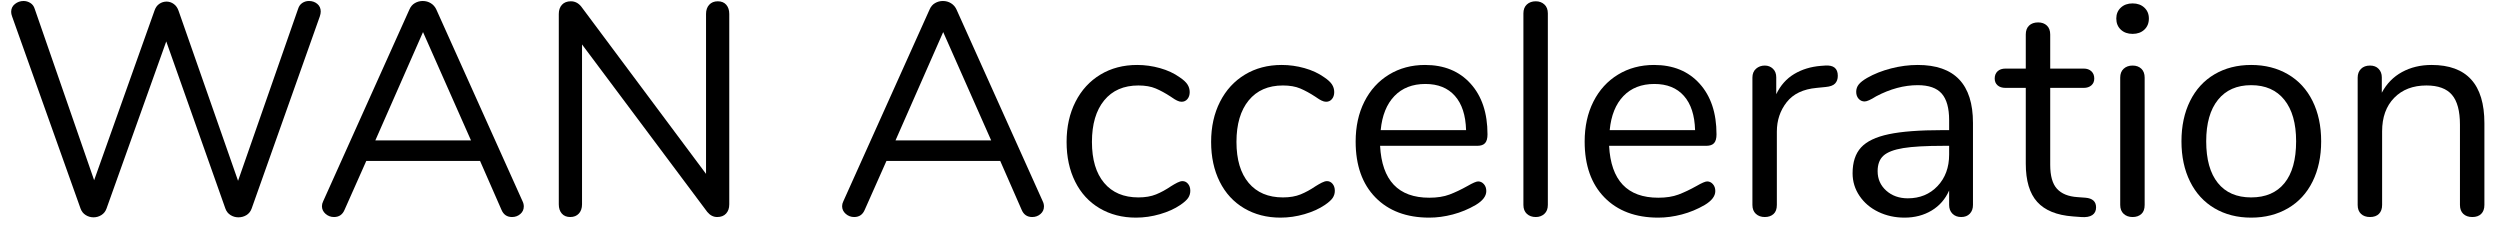 <?xml version="1.0" encoding="UTF-8" standalone="no"?>
<!DOCTYPE svg PUBLIC "-//W3C//DTD SVG 1.1//EN" "http://www.w3.org/Graphics/SVG/1.1/DTD/svg11.dtd">
<svg width="100%" height="100%" viewBox="0 0 116 11" version="1.1" xmlns="http://www.w3.org/2000/svg" xmlns:xlink="http://www.w3.org/1999/xlink" xml:space="preserve" xmlns:serif="http://www.serif.com/" style="fill-rule:evenodd;clip-rule:evenodd;stroke-linejoin:round;stroke-miterlimit:1.414;">
    <g transform="matrix(1,0,0,1,-534,-370)">
        <g transform="matrix(1,0,0,1,534,380)">
            <g id="WAN-Acceleration">
                <path d="M14.028,-9.863C14.121,-9.924 14.224,-9.954 14.336,-9.954C14.485,-9.954 14.614,-9.91 14.721,-9.821C14.828,-9.732 14.882,-9.613 14.882,-9.464C14.882,-9.399 14.868,-9.324 14.84,-9.24L11.676,-0.322C11.629,-0.191 11.55,-0.091 11.438,-0.021C11.326,0.049 11.2,0.084 11.06,0.084C10.929,0.084 10.808,0.049 10.696,-0.021C10.584,-0.091 10.505,-0.191 10.458,-0.322L7.714,-8.078L4.942,-0.322C4.895,-0.191 4.816,-0.091 4.704,-0.021C4.592,0.049 4.471,0.084 4.34,0.084C4.209,0.084 4.088,0.049 3.976,-0.021C3.864,-0.091 3.785,-0.191 3.738,-0.322L0.56,-9.24C0.532,-9.315 0.518,-9.385 0.518,-9.45C0.518,-9.599 0.576,-9.721 0.693,-9.814C0.81,-9.907 0.943,-9.954 1.092,-9.954C1.204,-9.954 1.309,-9.924 1.407,-9.863C1.505,-9.802 1.573,-9.711 1.61,-9.59L4.368,-1.638L7.168,-9.506C7.215,-9.646 7.289,-9.751 7.392,-9.821C7.495,-9.891 7.607,-9.926 7.728,-9.926C7.849,-9.926 7.961,-9.889 8.064,-9.814C8.167,-9.739 8.241,-9.632 8.288,-9.492L11.046,-1.61L13.832,-9.59C13.869,-9.711 13.935,-9.802 14.028,-9.863Z" style="fill-rule:nonzero;"/>
                <path d="M24.304,-0.42C24.304,-0.28 24.25,-0.163 24.143,-0.07C24.036,0.023 23.907,0.07 23.758,0.07C23.525,0.07 23.361,-0.042 23.268,-0.266L22.274,-2.534L16.996,-2.534L15.988,-0.266C15.895,-0.042 15.731,0.07 15.498,0.07C15.349,0.07 15.218,0.021 15.106,-0.077C14.994,-0.175 14.938,-0.294 14.938,-0.434C14.938,-0.509 14.957,-0.583 14.994,-0.658L18.998,-9.562C19.054,-9.693 19.138,-9.791 19.25,-9.856C19.362,-9.921 19.483,-9.954 19.614,-9.954C19.754,-9.954 19.88,-9.919 19.992,-9.849C20.104,-9.779 20.188,-9.683 20.244,-9.562L24.248,-0.658C24.285,-0.583 24.304,-0.504 24.304,-0.42ZM17.416,-3.486L21.854,-3.486L19.628,-8.512L17.416,-3.486Z" style="fill-rule:nonzero;"/>
                <path d="M33.698,-9.779C33.791,-9.672 33.838,-9.529 33.838,-9.352L33.838,-0.518C33.838,-0.341 33.789,-0.198 33.691,-0.091C33.593,0.016 33.455,0.07 33.278,0.07C33.101,0.07 32.947,-0.009 32.816,-0.168L27.006,-7.938L27.006,-0.518C27.006,-0.341 26.957,-0.198 26.859,-0.091C26.761,0.016 26.628,0.07 26.46,0.07C26.292,0.07 26.161,0.016 26.068,-0.091C25.975,-0.198 25.928,-0.341 25.928,-0.518L25.928,-9.352C25.928,-9.529 25.977,-9.672 26.075,-9.779C26.173,-9.886 26.311,-9.94 26.488,-9.94C26.675,-9.94 26.833,-9.861 26.964,-9.702L32.76,-1.932L32.76,-9.352C32.76,-9.529 32.809,-9.672 32.907,-9.779C33.005,-9.886 33.138,-9.94 33.306,-9.94C33.474,-9.94 33.605,-9.886 33.698,-9.779Z" style="fill-rule:nonzero;"/>
                <path d="M48.44,-0.42C48.44,-0.28 48.386,-0.163 48.279,-0.07C48.172,0.023 48.043,0.07 47.894,0.07C47.661,0.07 47.497,-0.042 47.404,-0.266L46.41,-2.534L41.132,-2.534L40.124,-0.266C40.031,-0.042 39.867,0.07 39.634,0.07C39.485,0.07 39.354,0.021 39.242,-0.077C39.13,-0.175 39.074,-0.294 39.074,-0.434C39.074,-0.509 39.093,-0.583 39.13,-0.658L43.134,-9.562C43.19,-9.693 43.274,-9.791 43.386,-9.856C43.498,-9.921 43.619,-9.954 43.75,-9.954C43.89,-9.954 44.016,-9.919 44.128,-9.849C44.24,-9.779 44.324,-9.683 44.38,-9.562L48.384,-0.658C48.421,-0.583 48.44,-0.504 48.44,-0.42ZM41.552,-3.486L45.99,-3.486L43.764,-8.512L41.552,-3.486Z" style="fill-rule:nonzero;"/>
                <path d="M51.023,-0.336C50.533,-0.625 50.155,-1.036 49.889,-1.568C49.623,-2.1 49.49,-2.716 49.49,-3.416C49.49,-4.116 49.628,-4.737 49.903,-5.278C50.178,-5.819 50.563,-6.239 51.058,-6.538C51.553,-6.837 52.122,-6.986 52.766,-6.986C53.121,-6.986 53.473,-6.937 53.823,-6.839C54.173,-6.741 54.479,-6.599 54.74,-6.412C54.908,-6.3 55.027,-6.19 55.097,-6.083C55.167,-5.976 55.202,-5.857 55.202,-5.726C55.202,-5.595 55.167,-5.488 55.097,-5.404C55.027,-5.32 54.936,-5.278 54.824,-5.278C54.759,-5.278 54.689,-5.297 54.614,-5.334C54.539,-5.371 54.476,-5.409 54.425,-5.446C54.374,-5.483 54.339,-5.507 54.32,-5.516C54.077,-5.675 53.846,-5.801 53.627,-5.894C53.408,-5.987 53.139,-6.034 52.822,-6.034C52.141,-6.034 51.611,-5.803 51.233,-5.341C50.855,-4.879 50.666,-4.237 50.666,-3.416C50.666,-2.595 50.855,-1.96 51.233,-1.512C51.611,-1.064 52.141,-0.84 52.822,-0.84C53.139,-0.84 53.412,-0.887 53.641,-0.98C53.87,-1.073 54.101,-1.199 54.334,-1.358C54.437,-1.423 54.535,-1.479 54.628,-1.526C54.721,-1.573 54.801,-1.596 54.866,-1.596C54.969,-1.596 55.055,-1.554 55.125,-1.47C55.195,-1.386 55.23,-1.279 55.23,-1.148C55.23,-1.027 55.197,-0.917 55.132,-0.819C55.067,-0.721 54.945,-0.611 54.768,-0.49C54.507,-0.313 54.192,-0.17 53.823,-0.063C53.454,0.044 53.083,0.098 52.71,0.098C52.075,0.098 51.513,-0.047 51.023,-0.336Z" style="fill-rule:nonzero;"/>
                <path d="M57.729,-0.336C57.239,-0.625 56.861,-1.036 56.595,-1.568C56.329,-2.1 56.196,-2.716 56.196,-3.416C56.196,-4.116 56.334,-4.737 56.609,-5.278C56.884,-5.819 57.269,-6.239 57.764,-6.538C58.259,-6.837 58.828,-6.986 59.472,-6.986C59.827,-6.986 60.179,-6.937 60.529,-6.839C60.879,-6.741 61.185,-6.599 61.446,-6.412C61.614,-6.3 61.733,-6.19 61.803,-6.083C61.873,-5.976 61.908,-5.857 61.908,-5.726C61.908,-5.595 61.873,-5.488 61.803,-5.404C61.733,-5.32 61.642,-5.278 61.53,-5.278C61.465,-5.278 61.395,-5.297 61.32,-5.334C61.245,-5.371 61.182,-5.409 61.131,-5.446C61.08,-5.483 61.045,-5.507 61.026,-5.516C60.783,-5.675 60.552,-5.801 60.333,-5.894C60.114,-5.987 59.845,-6.034 59.528,-6.034C58.847,-6.034 58.317,-5.803 57.939,-5.341C57.561,-4.879 57.372,-4.237 57.372,-3.416C57.372,-2.595 57.561,-1.96 57.939,-1.512C58.317,-1.064 58.847,-0.84 59.528,-0.84C59.845,-0.84 60.118,-0.887 60.347,-0.98C60.576,-1.073 60.807,-1.199 61.04,-1.358C61.143,-1.423 61.241,-1.479 61.334,-1.526C61.427,-1.573 61.507,-1.596 61.572,-1.596C61.675,-1.596 61.761,-1.554 61.831,-1.47C61.901,-1.386 61.936,-1.279 61.936,-1.148C61.936,-1.027 61.903,-0.917 61.838,-0.819C61.773,-0.721 61.651,-0.611 61.474,-0.49C61.213,-0.313 60.898,-0.17 60.529,-0.063C60.16,0.044 59.789,0.098 59.416,0.098C58.781,0.098 58.219,-0.047 57.729,-0.336Z" style="fill-rule:nonzero;"/>
                <path d="M68.852,-1.456C68.927,-1.372 68.964,-1.265 68.964,-1.134C68.964,-0.901 68.801,-0.686 68.474,-0.49C68.138,-0.294 67.783,-0.147 67.41,-0.049C67.037,0.049 66.673,0.098 66.318,0.098C65.263,0.098 64.43,-0.215 63.819,-0.84C63.208,-1.465 62.902,-2.329 62.902,-3.43C62.902,-4.13 63.037,-4.748 63.308,-5.285C63.579,-5.822 63.959,-6.239 64.449,-6.538C64.939,-6.837 65.497,-6.986 66.122,-6.986C67.009,-6.986 67.713,-6.697 68.236,-6.118C68.759,-5.539 69.02,-4.755 69.02,-3.766C69.02,-3.579 68.983,-3.444 68.908,-3.36C68.833,-3.276 68.712,-3.234 68.544,-3.234L64.036,-3.234C64.12,-1.629 64.881,-0.826 66.318,-0.826C66.682,-0.826 66.995,-0.875 67.256,-0.973C67.517,-1.071 67.797,-1.204 68.096,-1.372C68.339,-1.512 68.502,-1.582 68.586,-1.582C68.689,-1.582 68.777,-1.54 68.852,-1.456ZM64.701,-5.544C64.342,-5.171 64.129,-4.643 64.064,-3.962L68.026,-3.962C68.007,-4.653 67.835,-5.182 67.508,-5.551C67.181,-5.92 66.724,-6.104 66.136,-6.104C65.539,-6.104 65.06,-5.917 64.701,-5.544Z" style="fill-rule:nonzero;"/>
                <path d="M70.847,-0.077C70.74,-0.175 70.686,-0.313 70.686,-0.49L70.686,-9.38C70.686,-9.557 70.74,-9.695 70.847,-9.793C70.954,-9.891 71.092,-9.94 71.26,-9.94C71.419,-9.94 71.552,-9.891 71.659,-9.793C71.766,-9.695 71.82,-9.557 71.82,-9.38L71.82,-0.49C71.82,-0.313 71.766,-0.175 71.659,-0.077C71.552,0.021 71.419,0.07 71.26,0.07C71.092,0.07 70.954,0.021 70.847,-0.077Z" style="fill-rule:nonzero;"/>
                <path d="M79.478,-1.456C79.553,-1.372 79.59,-1.265 79.59,-1.134C79.59,-0.901 79.427,-0.686 79.1,-0.49C78.764,-0.294 78.409,-0.147 78.036,-0.049C77.663,0.049 77.299,0.098 76.944,0.098C75.889,0.098 75.056,-0.215 74.445,-0.84C73.834,-1.465 73.528,-2.329 73.528,-3.43C73.528,-4.13 73.663,-4.748 73.934,-5.285C74.205,-5.822 74.585,-6.239 75.075,-6.538C75.565,-6.837 76.123,-6.986 76.748,-6.986C77.635,-6.986 78.339,-6.697 78.862,-6.118C79.385,-5.539 79.646,-4.755 79.646,-3.766C79.646,-3.579 79.609,-3.444 79.534,-3.36C79.459,-3.276 79.338,-3.234 79.17,-3.234L74.662,-3.234C74.746,-1.629 75.507,-0.826 76.944,-0.826C77.308,-0.826 77.621,-0.875 77.882,-0.973C78.143,-1.071 78.423,-1.204 78.722,-1.372C78.965,-1.512 79.128,-1.582 79.212,-1.582C79.315,-1.582 79.403,-1.54 79.478,-1.456ZM75.327,-5.544C74.968,-5.171 74.755,-4.643 74.69,-3.962L78.652,-3.962C78.633,-4.653 78.461,-5.182 78.134,-5.551C77.807,-5.92 77.35,-6.104 76.762,-6.104C76.165,-6.104 75.686,-5.917 75.327,-5.544Z" style="fill-rule:nonzero;"/>
                <path d="M85.274,-6.482C85.274,-6.333 85.232,-6.214 85.148,-6.125C85.064,-6.036 84.919,-5.983 84.714,-5.964L84.294,-5.922C83.669,-5.866 83.204,-5.644 82.901,-5.257C82.598,-4.87 82.446,-4.415 82.446,-3.892L82.446,-0.49C82.446,-0.303 82.395,-0.163 82.292,-0.07C82.189,0.023 82.054,0.07 81.886,0.07C81.718,0.07 81.58,0.021 81.473,-0.077C81.366,-0.175 81.312,-0.313 81.312,-0.49L81.312,-6.398C81.312,-6.575 81.368,-6.713 81.48,-6.811C81.592,-6.909 81.727,-6.958 81.886,-6.958C82.035,-6.958 82.161,-6.909 82.264,-6.811C82.367,-6.713 82.418,-6.58 82.418,-6.412L82.418,-5.628C82.614,-6.039 82.892,-6.351 83.251,-6.566C83.61,-6.781 84.023,-6.907 84.49,-6.944L84.686,-6.958C85.078,-6.986 85.274,-6.827 85.274,-6.482Z" style="fill-rule:nonzero;"/>
                <path d="M91.546,-4.298L91.546,-0.49C91.546,-0.322 91.497,-0.187 91.399,-0.084C91.301,0.019 91.168,0.07 91,0.07C90.832,0.07 90.697,0.019 90.594,-0.084C90.491,-0.187 90.44,-0.322 90.44,-0.49L90.44,-1.162C90.263,-0.761 89.992,-0.45 89.628,-0.231C89.264,-0.012 88.844,0.098 88.368,0.098C87.929,0.098 87.526,0.009 87.157,-0.168C86.788,-0.345 86.497,-0.593 86.282,-0.91C86.067,-1.227 85.96,-1.577 85.96,-1.96C85.96,-2.473 86.091,-2.872 86.352,-3.157C86.613,-3.442 87.043,-3.647 87.64,-3.773C88.237,-3.899 89.068,-3.962 90.132,-3.962L90.44,-3.962L90.44,-4.424C90.44,-4.984 90.326,-5.395 90.097,-5.656C89.868,-5.917 89.497,-6.048 88.984,-6.048C88.349,-6.048 87.705,-5.875 87.052,-5.53C86.8,-5.371 86.623,-5.292 86.52,-5.292C86.408,-5.292 86.315,-5.334 86.24,-5.418C86.165,-5.502 86.128,-5.609 86.128,-5.74C86.128,-5.871 86.168,-5.985 86.247,-6.083C86.326,-6.181 86.455,-6.281 86.632,-6.384C86.959,-6.571 87.33,-6.718 87.745,-6.825C88.16,-6.932 88.573,-6.986 88.984,-6.986C90.692,-6.986 91.546,-6.09 91.546,-4.298ZM89.901,-1.365C90.26,-1.743 90.44,-2.231 90.44,-2.828L90.44,-3.234L90.188,-3.234C89.367,-3.234 88.741,-3.199 88.312,-3.129C87.883,-3.059 87.577,-2.942 87.395,-2.779C87.213,-2.616 87.122,-2.375 87.122,-2.058C87.122,-1.694 87.255,-1.393 87.521,-1.155C87.787,-0.917 88.121,-0.798 88.522,-0.798C89.082,-0.798 89.542,-0.987 89.901,-1.365Z" style="fill-rule:nonzero;"/>
                <path d="M97.258,-0.378C97.258,-0.219 97.2,-0.1 97.083,-0.021C96.966,0.058 96.791,0.089 96.558,0.07L96.18,0.042C95.433,-0.014 94.883,-0.238 94.528,-0.63C94.173,-1.022 93.996,-1.615 93.996,-2.408L93.996,-5.922L93.058,-5.922C92.899,-5.922 92.776,-5.962 92.687,-6.041C92.598,-6.12 92.554,-6.225 92.554,-6.356C92.554,-6.496 92.598,-6.608 92.687,-6.692C92.776,-6.776 92.899,-6.818 93.058,-6.818L93.996,-6.818L93.996,-8.4C93.996,-8.577 94.047,-8.715 94.15,-8.813C94.253,-8.911 94.393,-8.96 94.57,-8.96C94.738,-8.96 94.873,-8.911 94.976,-8.813C95.079,-8.715 95.13,-8.577 95.13,-8.4L95.13,-6.818L96.684,-6.818C96.833,-6.818 96.952,-6.776 97.041,-6.692C97.13,-6.608 97.174,-6.496 97.174,-6.356C97.174,-6.225 97.13,-6.12 97.041,-6.041C96.952,-5.962 96.833,-5.922 96.684,-5.922L95.13,-5.922L95.13,-2.352C95.13,-1.839 95.235,-1.468 95.445,-1.239C95.655,-1.01 95.97,-0.882 96.39,-0.854L96.768,-0.826C97.095,-0.798 97.258,-0.649 97.258,-0.378Z" style="fill-rule:nonzero;"/>
                <path d="M98.539,-0.077C98.432,-0.175 98.378,-0.313 98.378,-0.49L98.378,-6.398C98.378,-6.575 98.432,-6.713 98.539,-6.811C98.646,-6.909 98.784,-6.958 98.952,-6.958C99.12,-6.958 99.255,-6.909 99.358,-6.811C99.461,-6.713 99.512,-6.575 99.512,-6.398L99.512,-0.49C99.512,-0.303 99.461,-0.163 99.358,-0.07C99.255,0.023 99.12,0.07 98.952,0.07C98.784,0.07 98.646,0.021 98.539,-0.077ZM98.406,-8.624C98.266,-8.755 98.196,-8.927 98.196,-9.142C98.196,-9.347 98.266,-9.515 98.406,-9.646C98.546,-9.777 98.728,-9.842 98.952,-9.842C99.176,-9.842 99.358,-9.777 99.498,-9.646C99.638,-9.515 99.708,-9.347 99.708,-9.142C99.708,-8.927 99.638,-8.755 99.498,-8.624C99.358,-8.493 99.176,-8.428 98.952,-8.428C98.728,-8.428 98.546,-8.493 98.406,-8.624Z" style="fill-rule:nonzero;"/>
                <path d="M102.753,-0.336C102.263,-0.625 101.885,-1.038 101.619,-1.575C101.353,-2.112 101.22,-2.735 101.22,-3.444C101.22,-4.153 101.353,-4.776 101.619,-5.313C101.885,-5.85 102.263,-6.263 102.753,-6.552C103.243,-6.841 103.81,-6.986 104.454,-6.986C105.098,-6.986 105.667,-6.841 106.162,-6.552C106.657,-6.263 107.037,-5.85 107.303,-5.313C107.569,-4.776 107.702,-4.153 107.702,-3.444C107.702,-2.735 107.569,-2.112 107.303,-1.575C107.037,-1.038 106.657,-0.625 106.162,-0.336C105.667,-0.047 105.098,0.098 104.454,0.098C103.81,0.098 103.243,-0.047 102.753,-0.336ZM106.001,-1.505C106.36,-1.948 106.54,-2.595 106.54,-3.444C106.54,-4.275 106.358,-4.916 105.994,-5.369C105.63,-5.822 105.117,-6.048 104.454,-6.048C103.791,-6.048 103.278,-5.822 102.914,-5.369C102.55,-4.916 102.368,-4.275 102.368,-3.444C102.368,-2.604 102.548,-1.96 102.907,-1.512C103.266,-1.064 103.782,-0.84 104.454,-0.84C105.126,-0.84 105.642,-1.062 106.001,-1.505Z" style="fill-rule:nonzero;"/>
                <path d="M115.276,-4.284L115.276,-0.49C115.276,-0.313 115.227,-0.175 115.129,-0.077C115.031,0.021 114.893,0.07 114.716,0.07C114.539,0.07 114.399,0.021 114.296,-0.077C114.193,-0.175 114.142,-0.313 114.142,-0.49L114.142,-4.214C114.142,-4.849 114.018,-5.311 113.771,-5.6C113.524,-5.889 113.129,-6.034 112.588,-6.034C111.963,-6.034 111.463,-5.843 111.09,-5.46C110.717,-5.077 110.53,-4.559 110.53,-3.906L110.53,-0.49C110.53,-0.313 110.481,-0.175 110.383,-0.077C110.285,0.021 110.147,0.07 109.97,0.07C109.793,0.07 109.653,0.021 109.55,-0.077C109.447,-0.175 109.396,-0.313 109.396,-0.49L109.396,-6.398C109.396,-6.566 109.447,-6.701 109.55,-6.804C109.653,-6.907 109.793,-6.958 109.97,-6.958C110.138,-6.958 110.271,-6.907 110.369,-6.804C110.467,-6.701 110.516,-6.571 110.516,-6.412L110.516,-5.698C110.74,-6.118 111.053,-6.438 111.454,-6.657C111.855,-6.876 112.313,-6.986 112.826,-6.986C114.459,-6.986 115.276,-6.085 115.276,-4.284Z" style="fill-rule:nonzero;"/>
            </g>
        </g>
    </g>
</svg>
